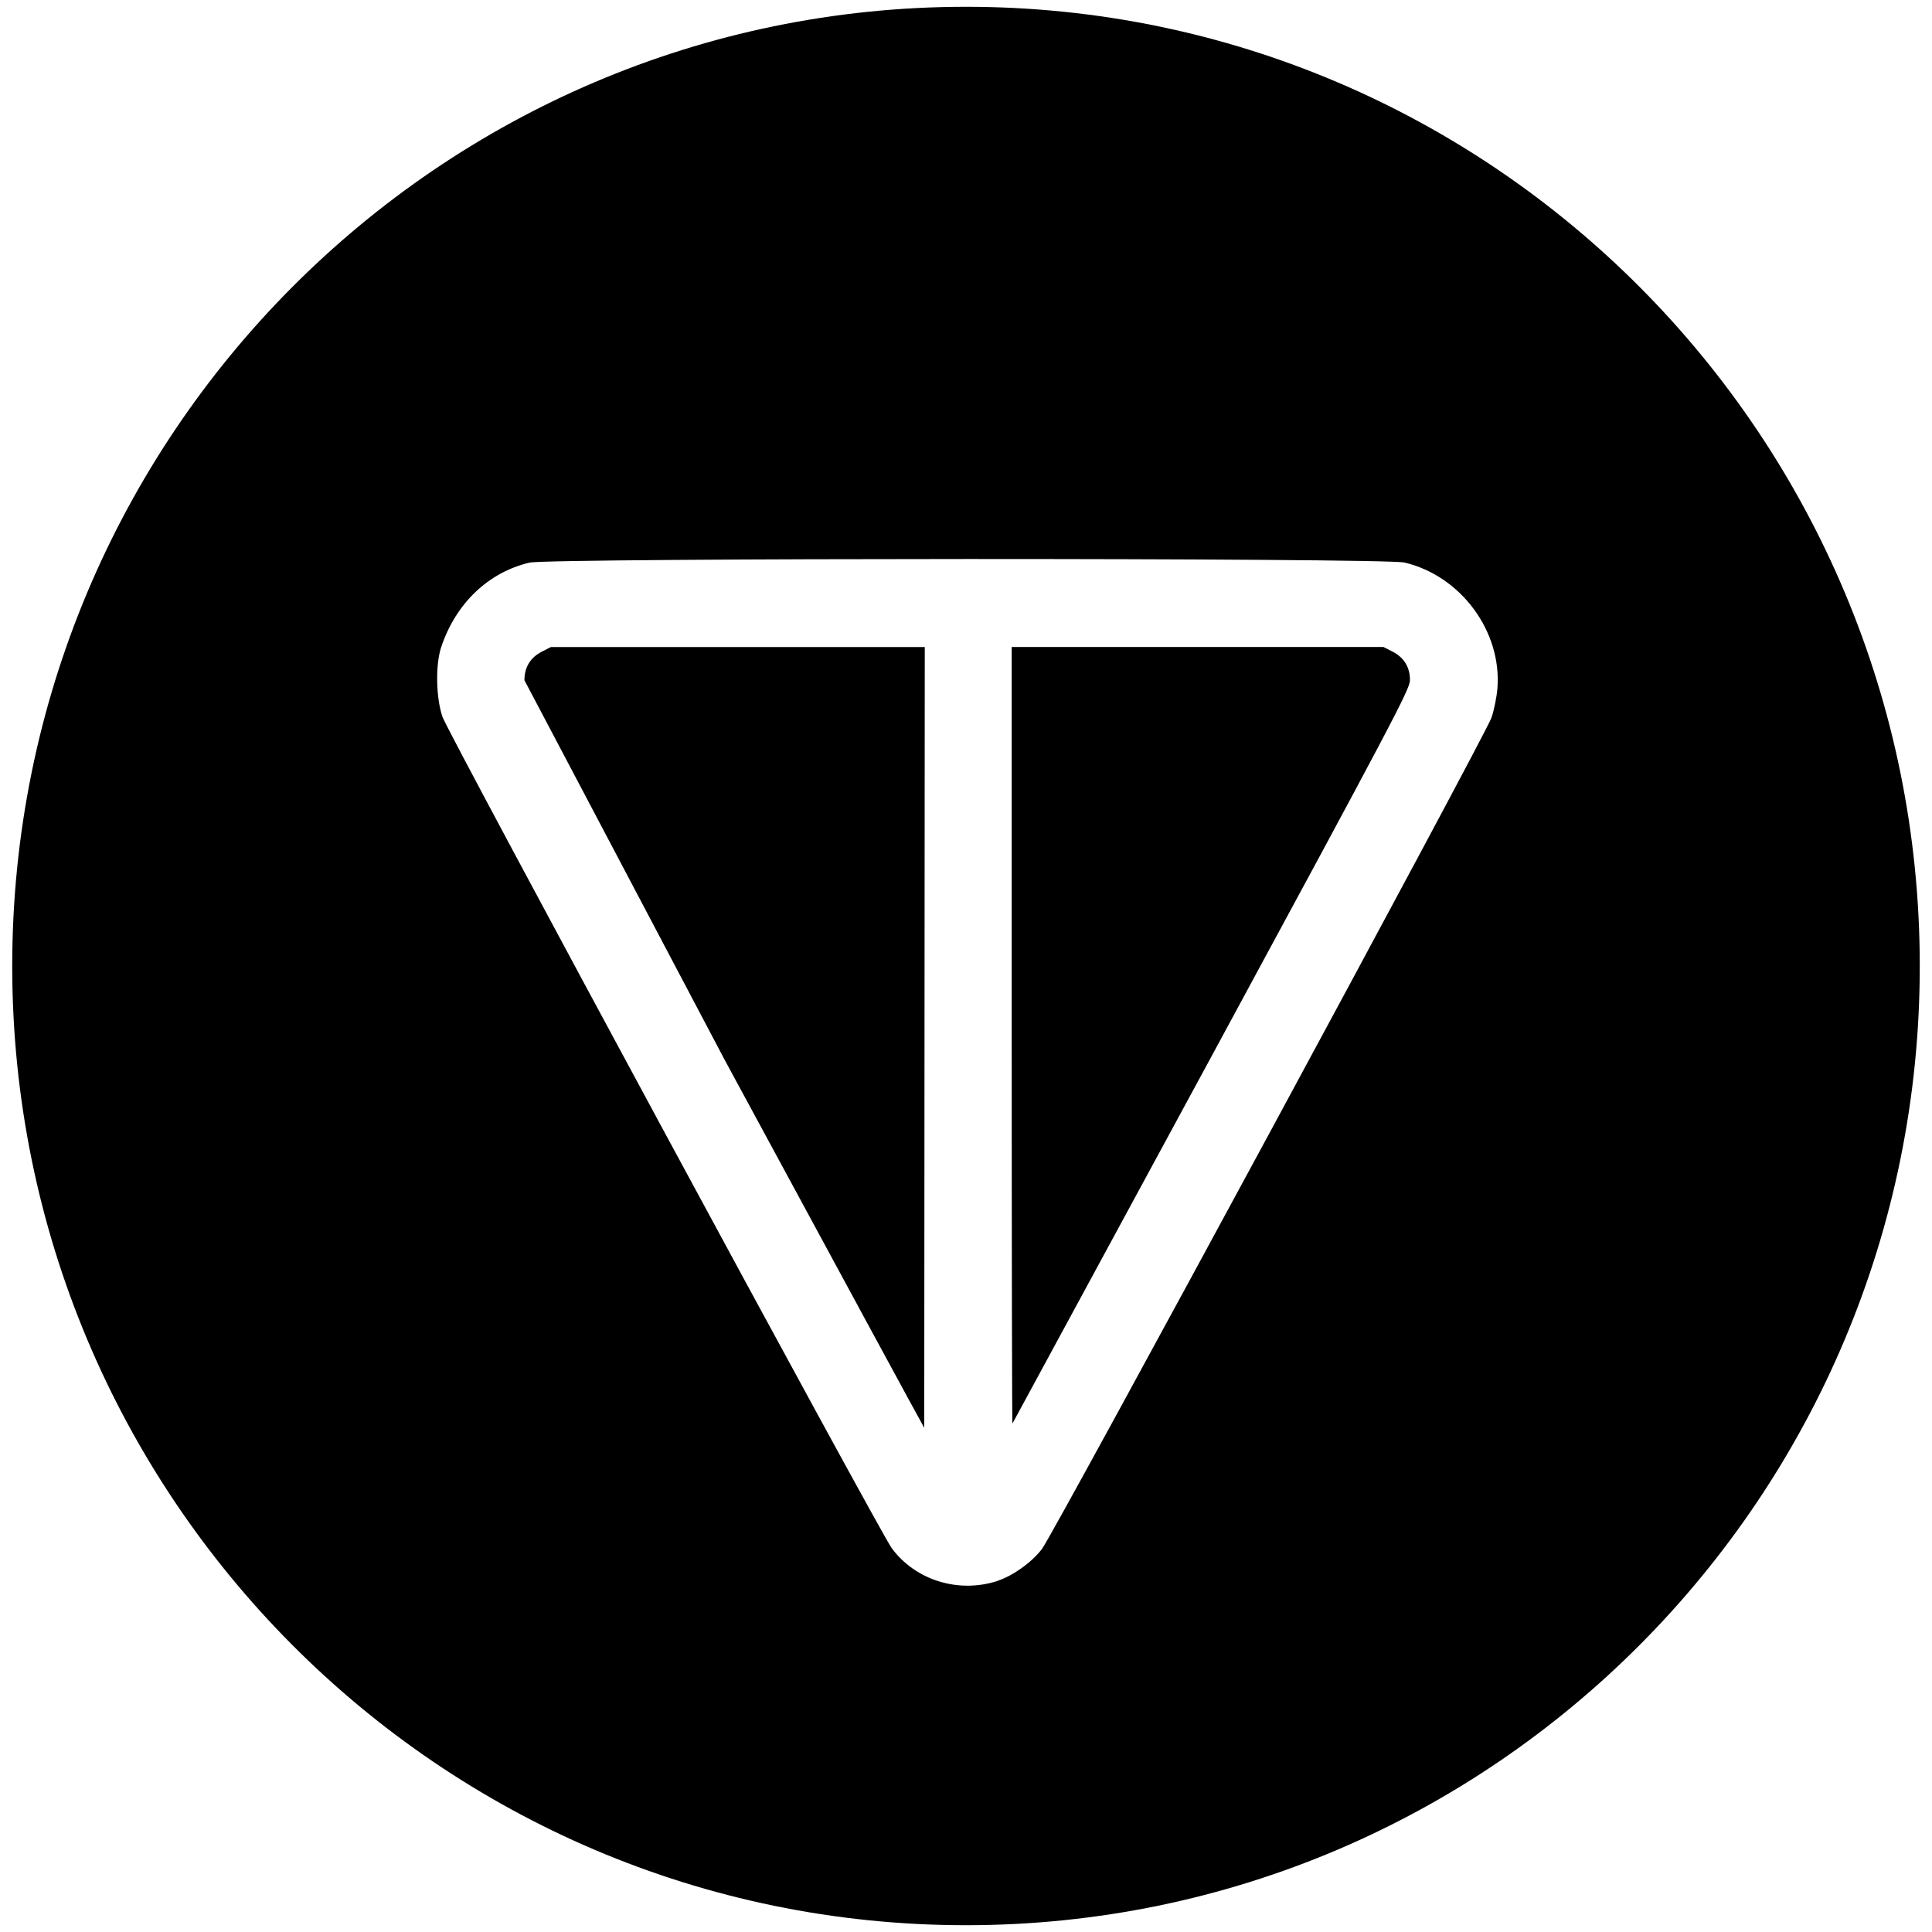 <?xml version="1.0" encoding="utf-8"?>
<!-- Generator: Adobe Illustrator 24.3.0, SVG Export Plug-In . SVG Version: 6.00 Build 0)  -->
<svg version="1.1" id="Layer_1" xmlns="http://www.w3.org/2000/svg" xmlns:xlink="http://www.w3.org/1999/xlink" x="0px" y="0px"
	 viewBox="0 0 700 700" style="enable-background:new 0 0 700 700;" xml:space="preserve">
<g transform="translate(0,700) scale(0.1,-0.1)">
	<g>
		<path d="M3350.6,4655.7l-1.9-2828.9c-1.1,0.1-327.4,601.8-725.2,1337v0.1l-723.4,1371.4c-0.1,46.9,21.4,82.3,62.7,103.4l33.3,17
			H3350.6z"/>
		<path d="M5108.6,4535.4c0-31.7-62.5-150.1-718.8-1362.3l-721.5-1330.8c-1.5-1.7-2.7,630.6-2.7,1405.2v1408.3h1347l33.3-17
			C5087.2,4617.6,5108.7,4582.2,5108.6,4535.4z"/>
		<path d="M3500,6975.4c-1908.5,0-3455.7-1556-3455.7-3475.4S1591.5,24.6,3500,24.6s3455.7,1556,3455.7,3475.4
			S5408.5,6975.4,3500,6975.4z M5425.4,4505.7c-2.4-30.3-12-78-21.4-105.9c-20.6-61.4-1584-2952.6-1628.6-3011.8
			c-36.7-48.3-105.3-97.5-161.4-115.8l0.1-0.3c-141.5-45.9-297.4,2.7-383,118.5c-44.2,59.9-1606.9,2951.3-1627.7,3011.7
			c-23.9,69.1-26.2,189.4-4.8,253.4c52.8,158,170,270.5,319.7,306c72,17.1,3098.7,17.7,3170.6,0.3
			C5293.5,4913.2,5441.9,4712,5425.4,4505.7z"/>
	</g>
</g>
</svg>
